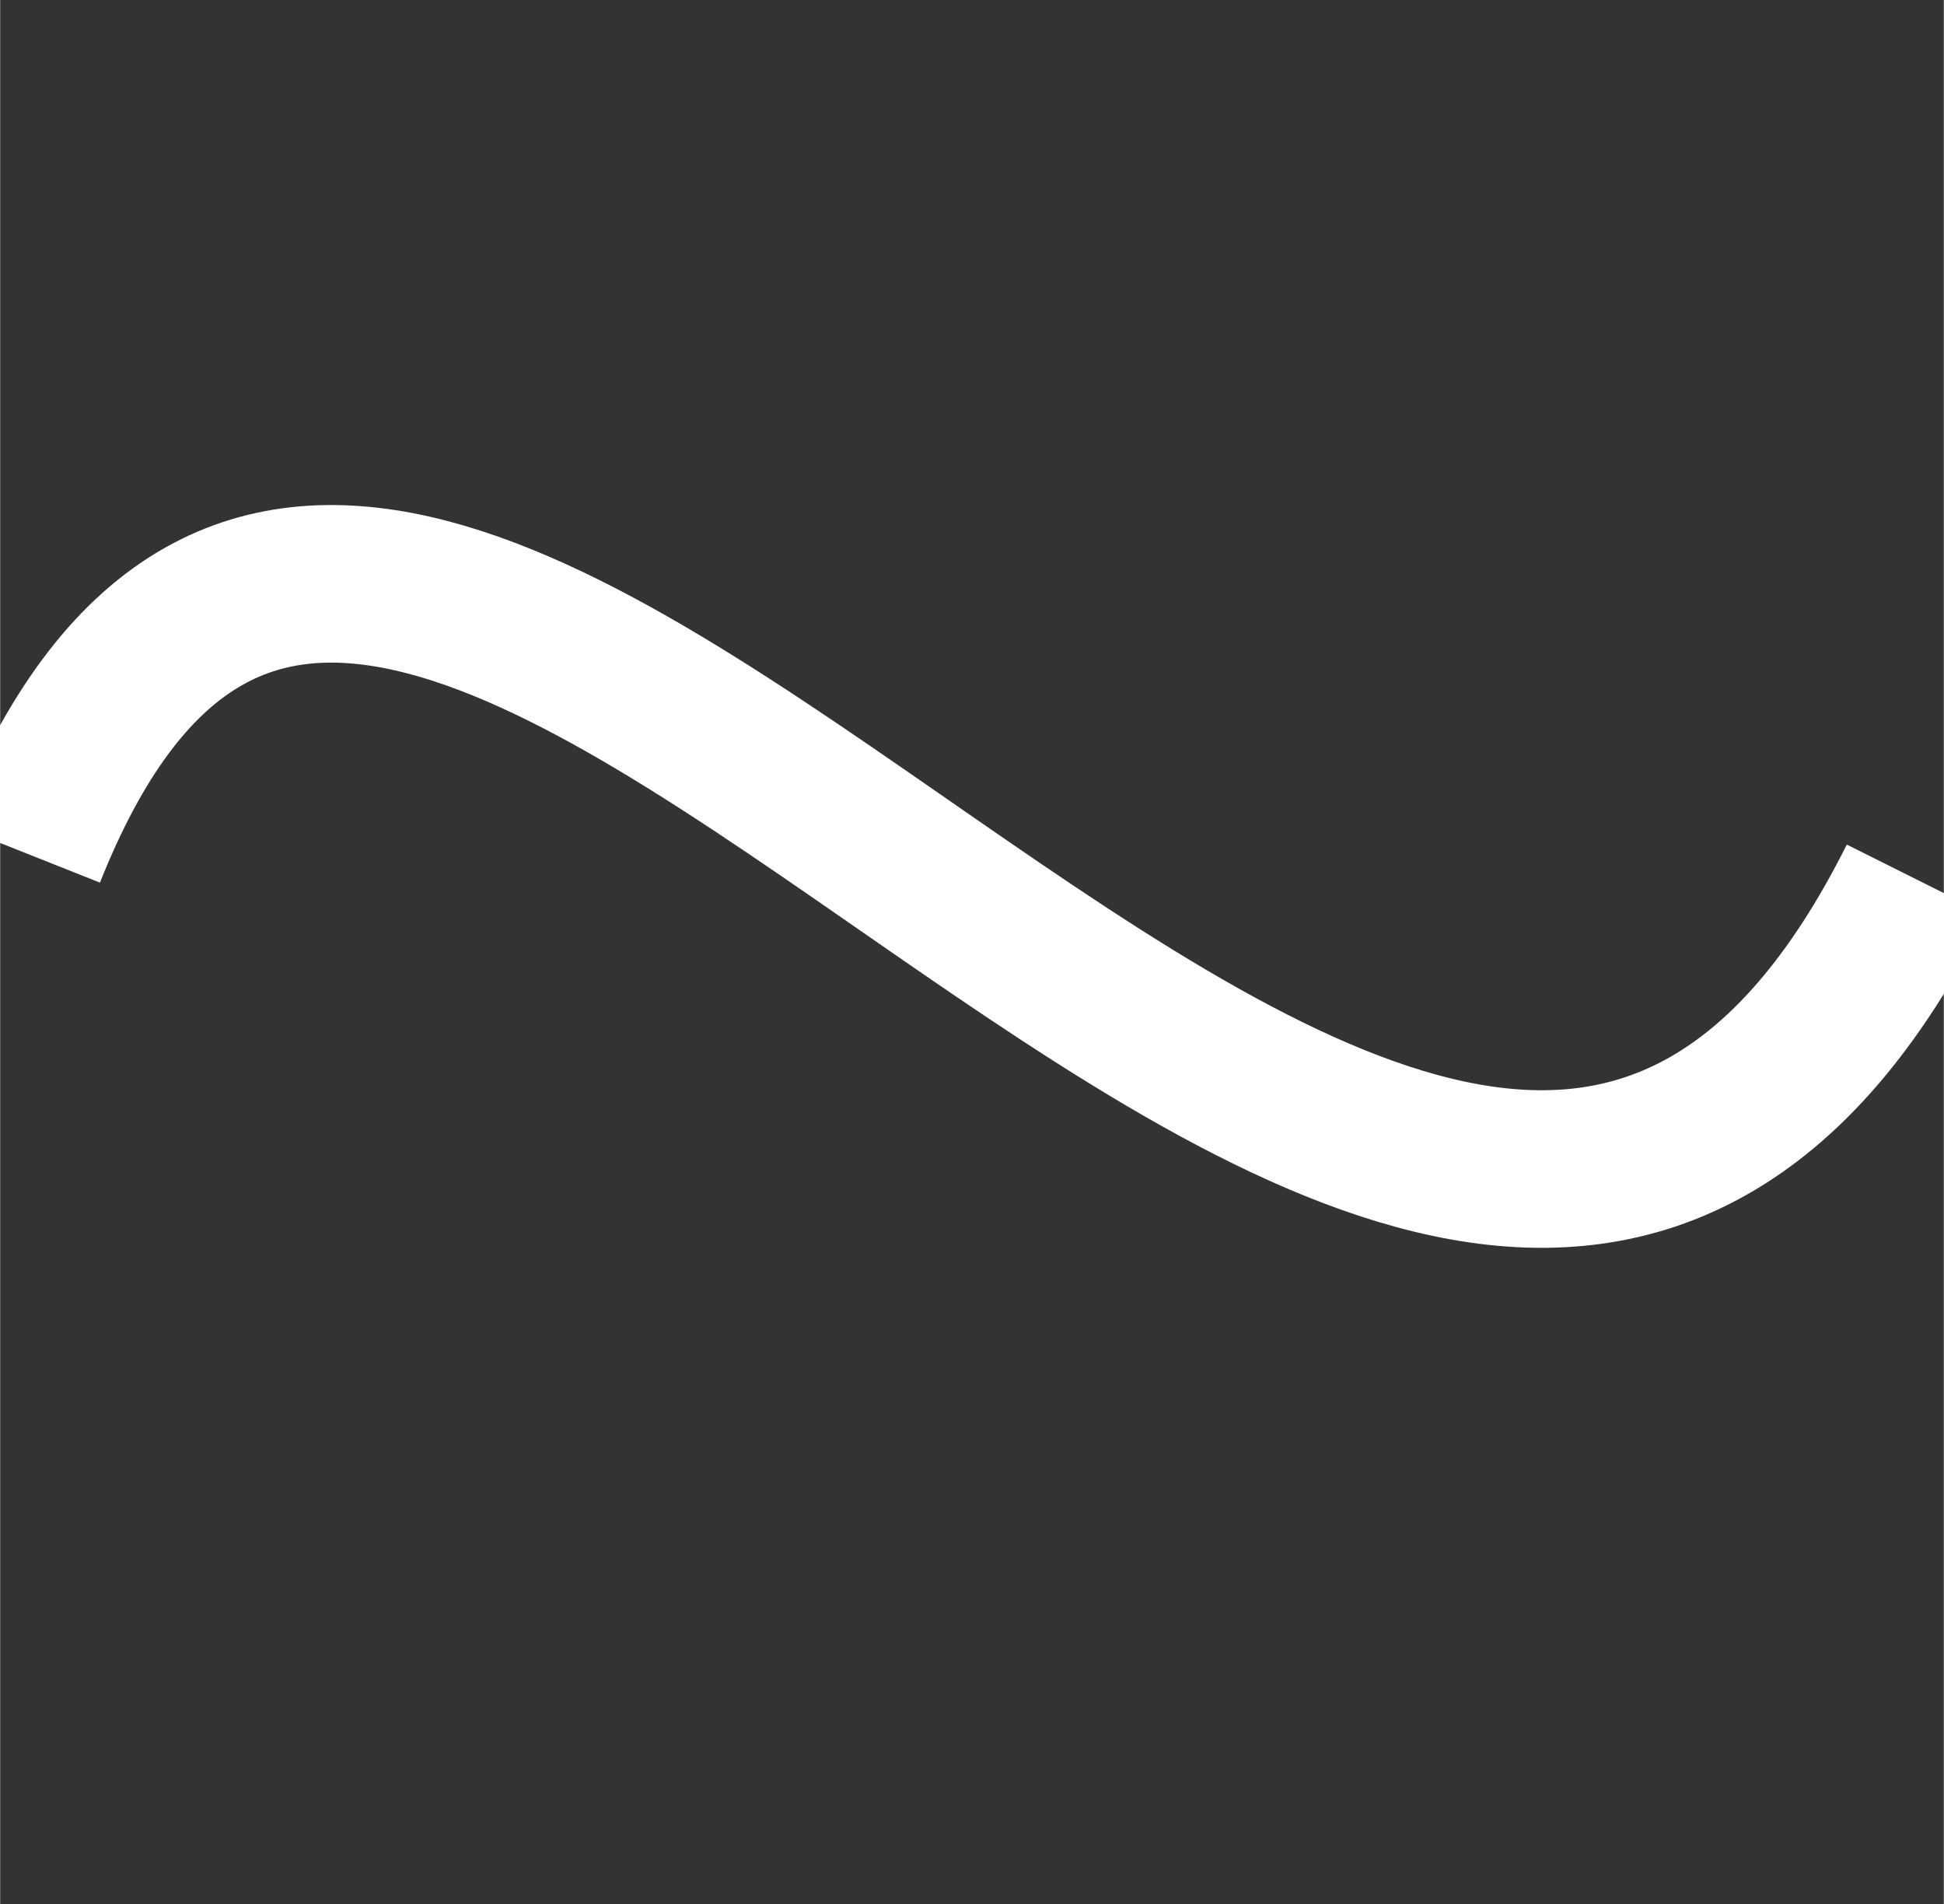 <svg xmlns="http://www.w3.org/2000/svg" xmlns:xlink="http://www.w3.org/1999/xlink" width="674px" height="660px" viewBox="218.976 245 148.048 145" preserveAspectRatio="xMidYMid meet" ><rect x="218.976" y="245" width="148.048" height="145" fill="#333333" stroke="none"/><rect id="svgEditorBackground" x="0" y="0" width="1350" height="660" style="fill: none; stroke: none;"/><path d="M221,310c29,-73,106,78,144,2" stroke="white" style="fill: none; stroke-width: 12px;" id="e108_arc3"/></svg>